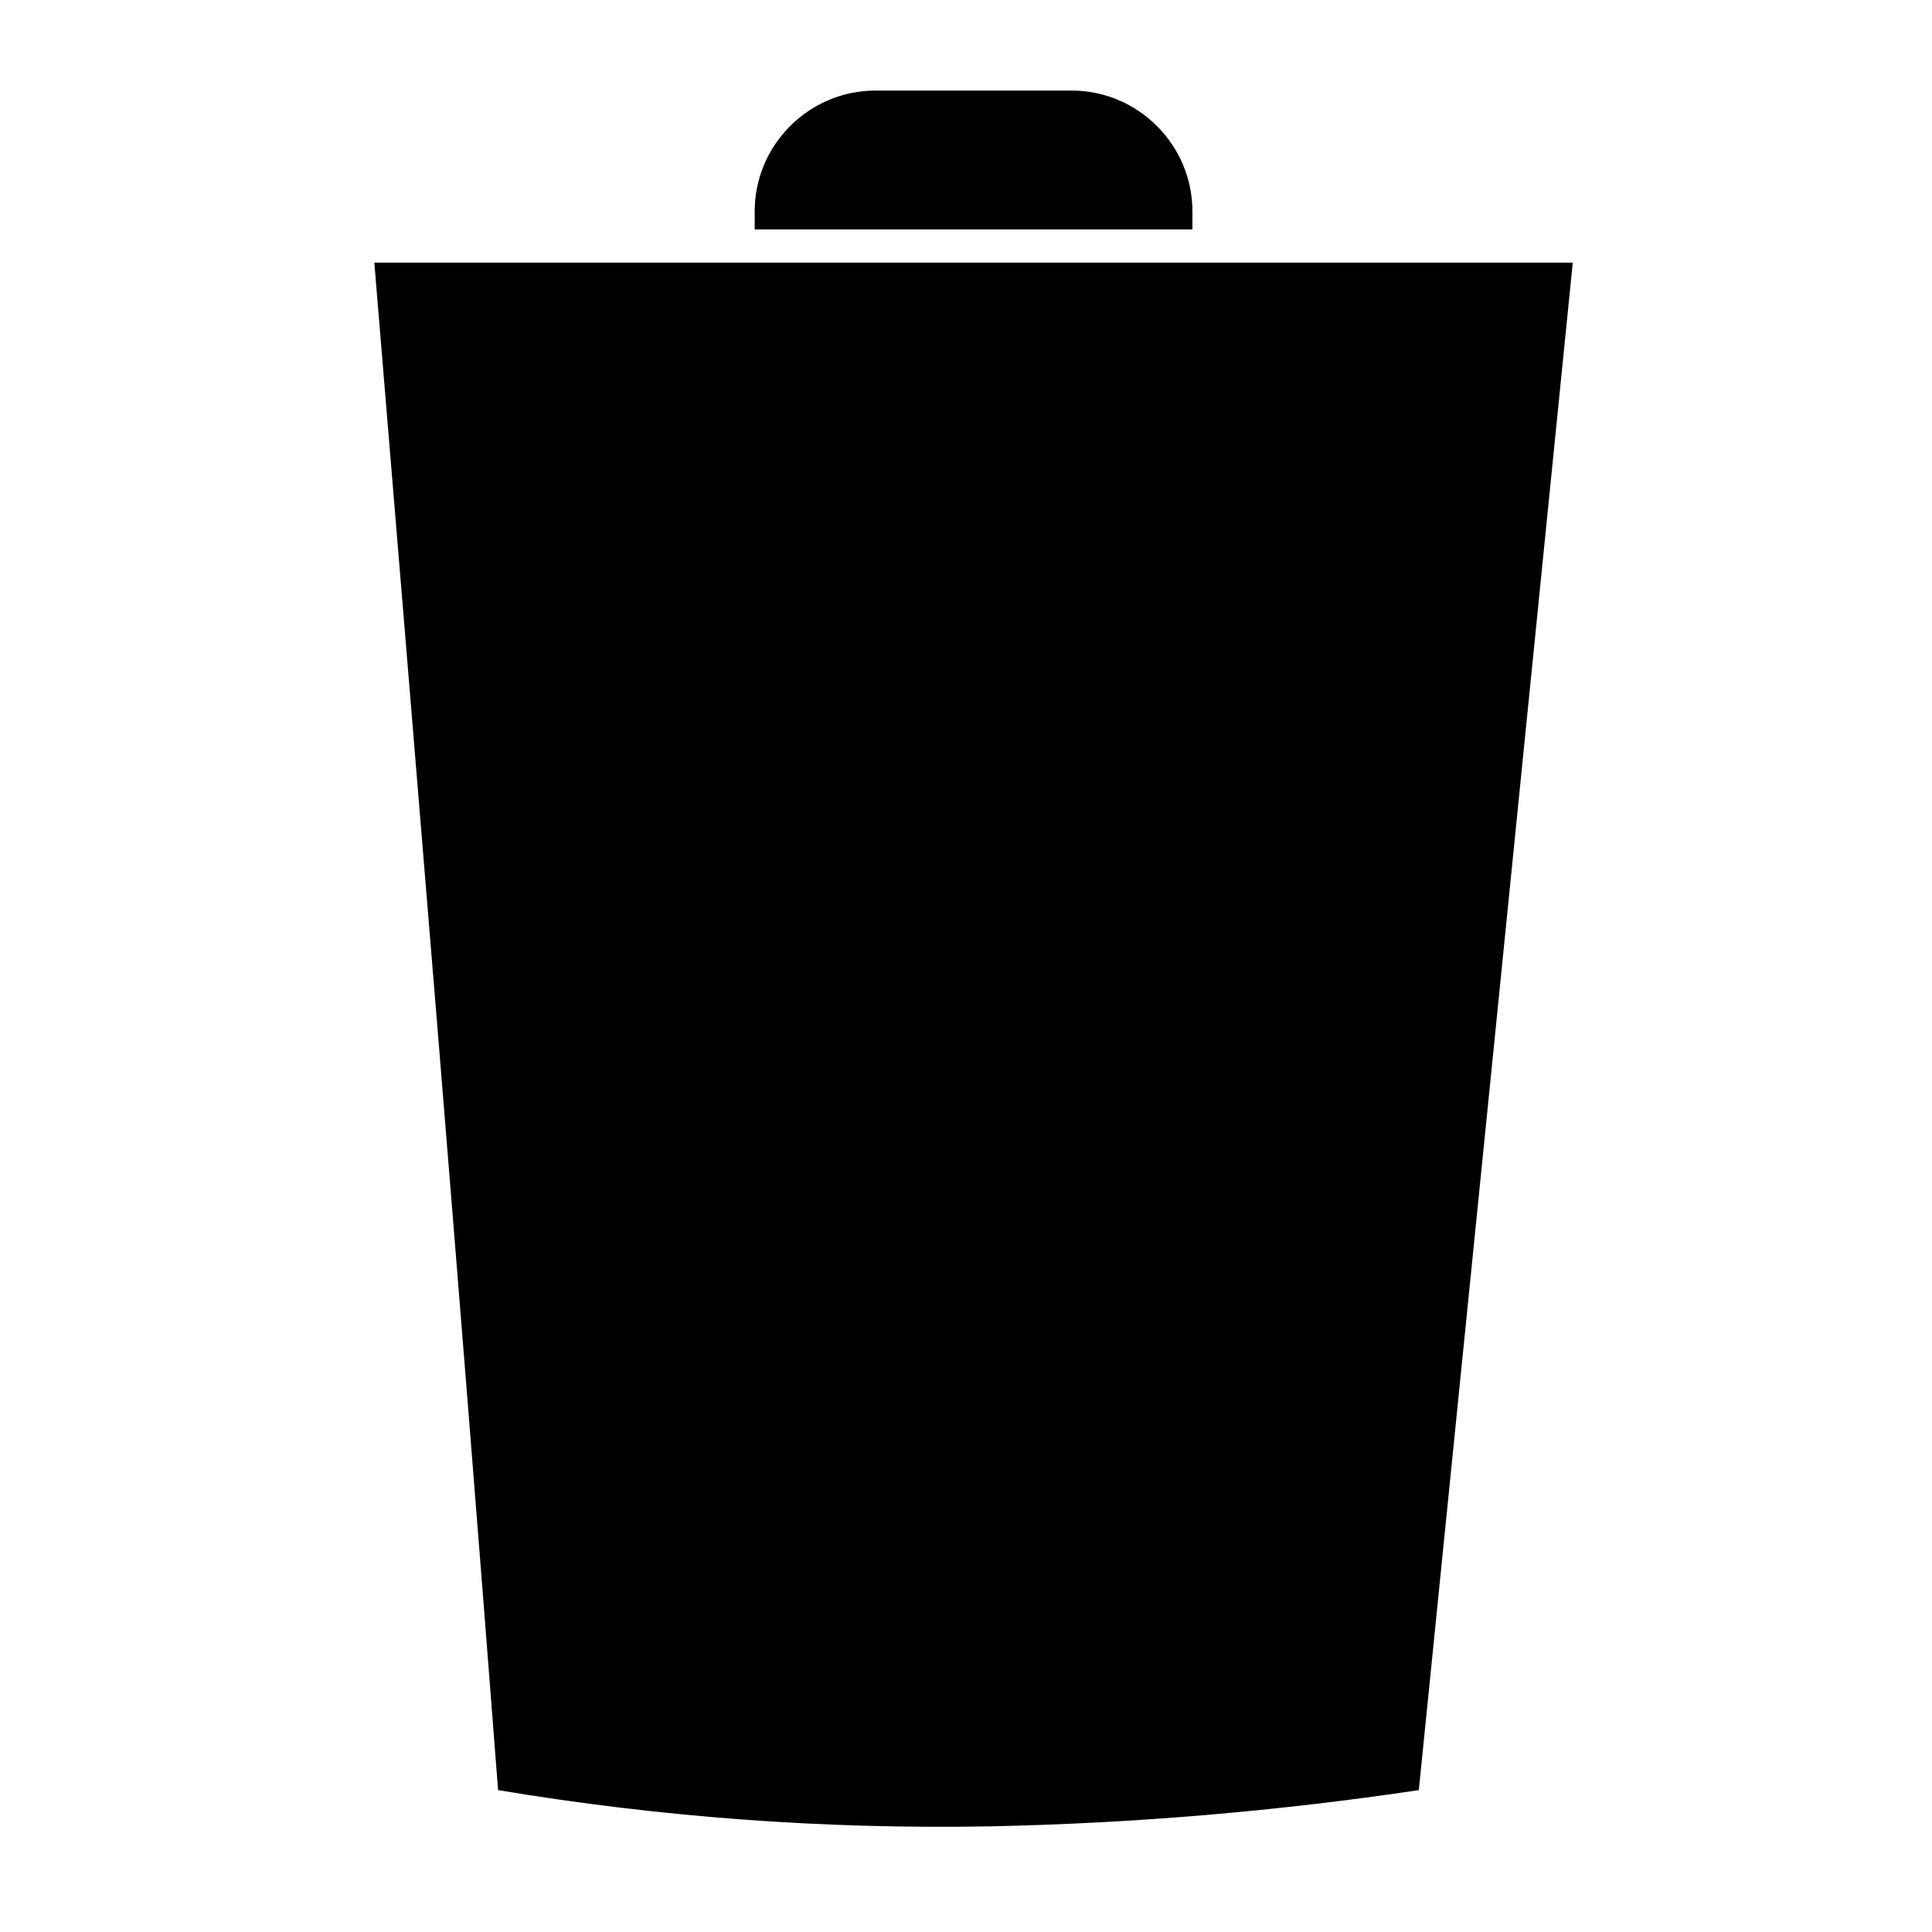<?xml version="1.0" encoding="utf-8"?>
<svg version="1.1"
	xmlns="http://www.w3.org/2000/svg"
	xmlns:xlink="http://www.w3.org/1999/xlink"
	x="0px" y="0px"
	viewBox="0 0 64 64">

	<g id="lid">
		<line class="st0" x1="10.9" y1="8.2" x2="53.5" y2="8.2"/>
		<path class="st0" d="M29,3h6.5c2.2,0,4,1.8,4,4v0.6l0,0H25l0,0V7C25,4.8,26.8,3,29,3z"/>
	</g>

	<path class="st0" d="M47,59.3c-4.7,0.7-9.4,1.1-14.2,1.2c-5.5,0.1-10.9-0.3-16.3-1.2c-1.3-16.9-2.7-33.7-4.1-50.6h39.7
		C50.4,25.6,48.7,42.5,47,59.3z"/>

	<line class="st0" x1="31.6" y1="19.8" x2="31.6" y2="46.8"/>
	<line class="st0" x1="41.9" y1="21.2" x2="39.8" y2="45.4"/>
	<line class="st0" x1="21.4" y1="21.2" x2="23.5" y2="45.4"/>
	<path class="st0" d="M21,53.7c3.5,0.6,7,0.9,10.5,1c3.8,0,7.7-0.3,11.5-1"/>
</svg>
